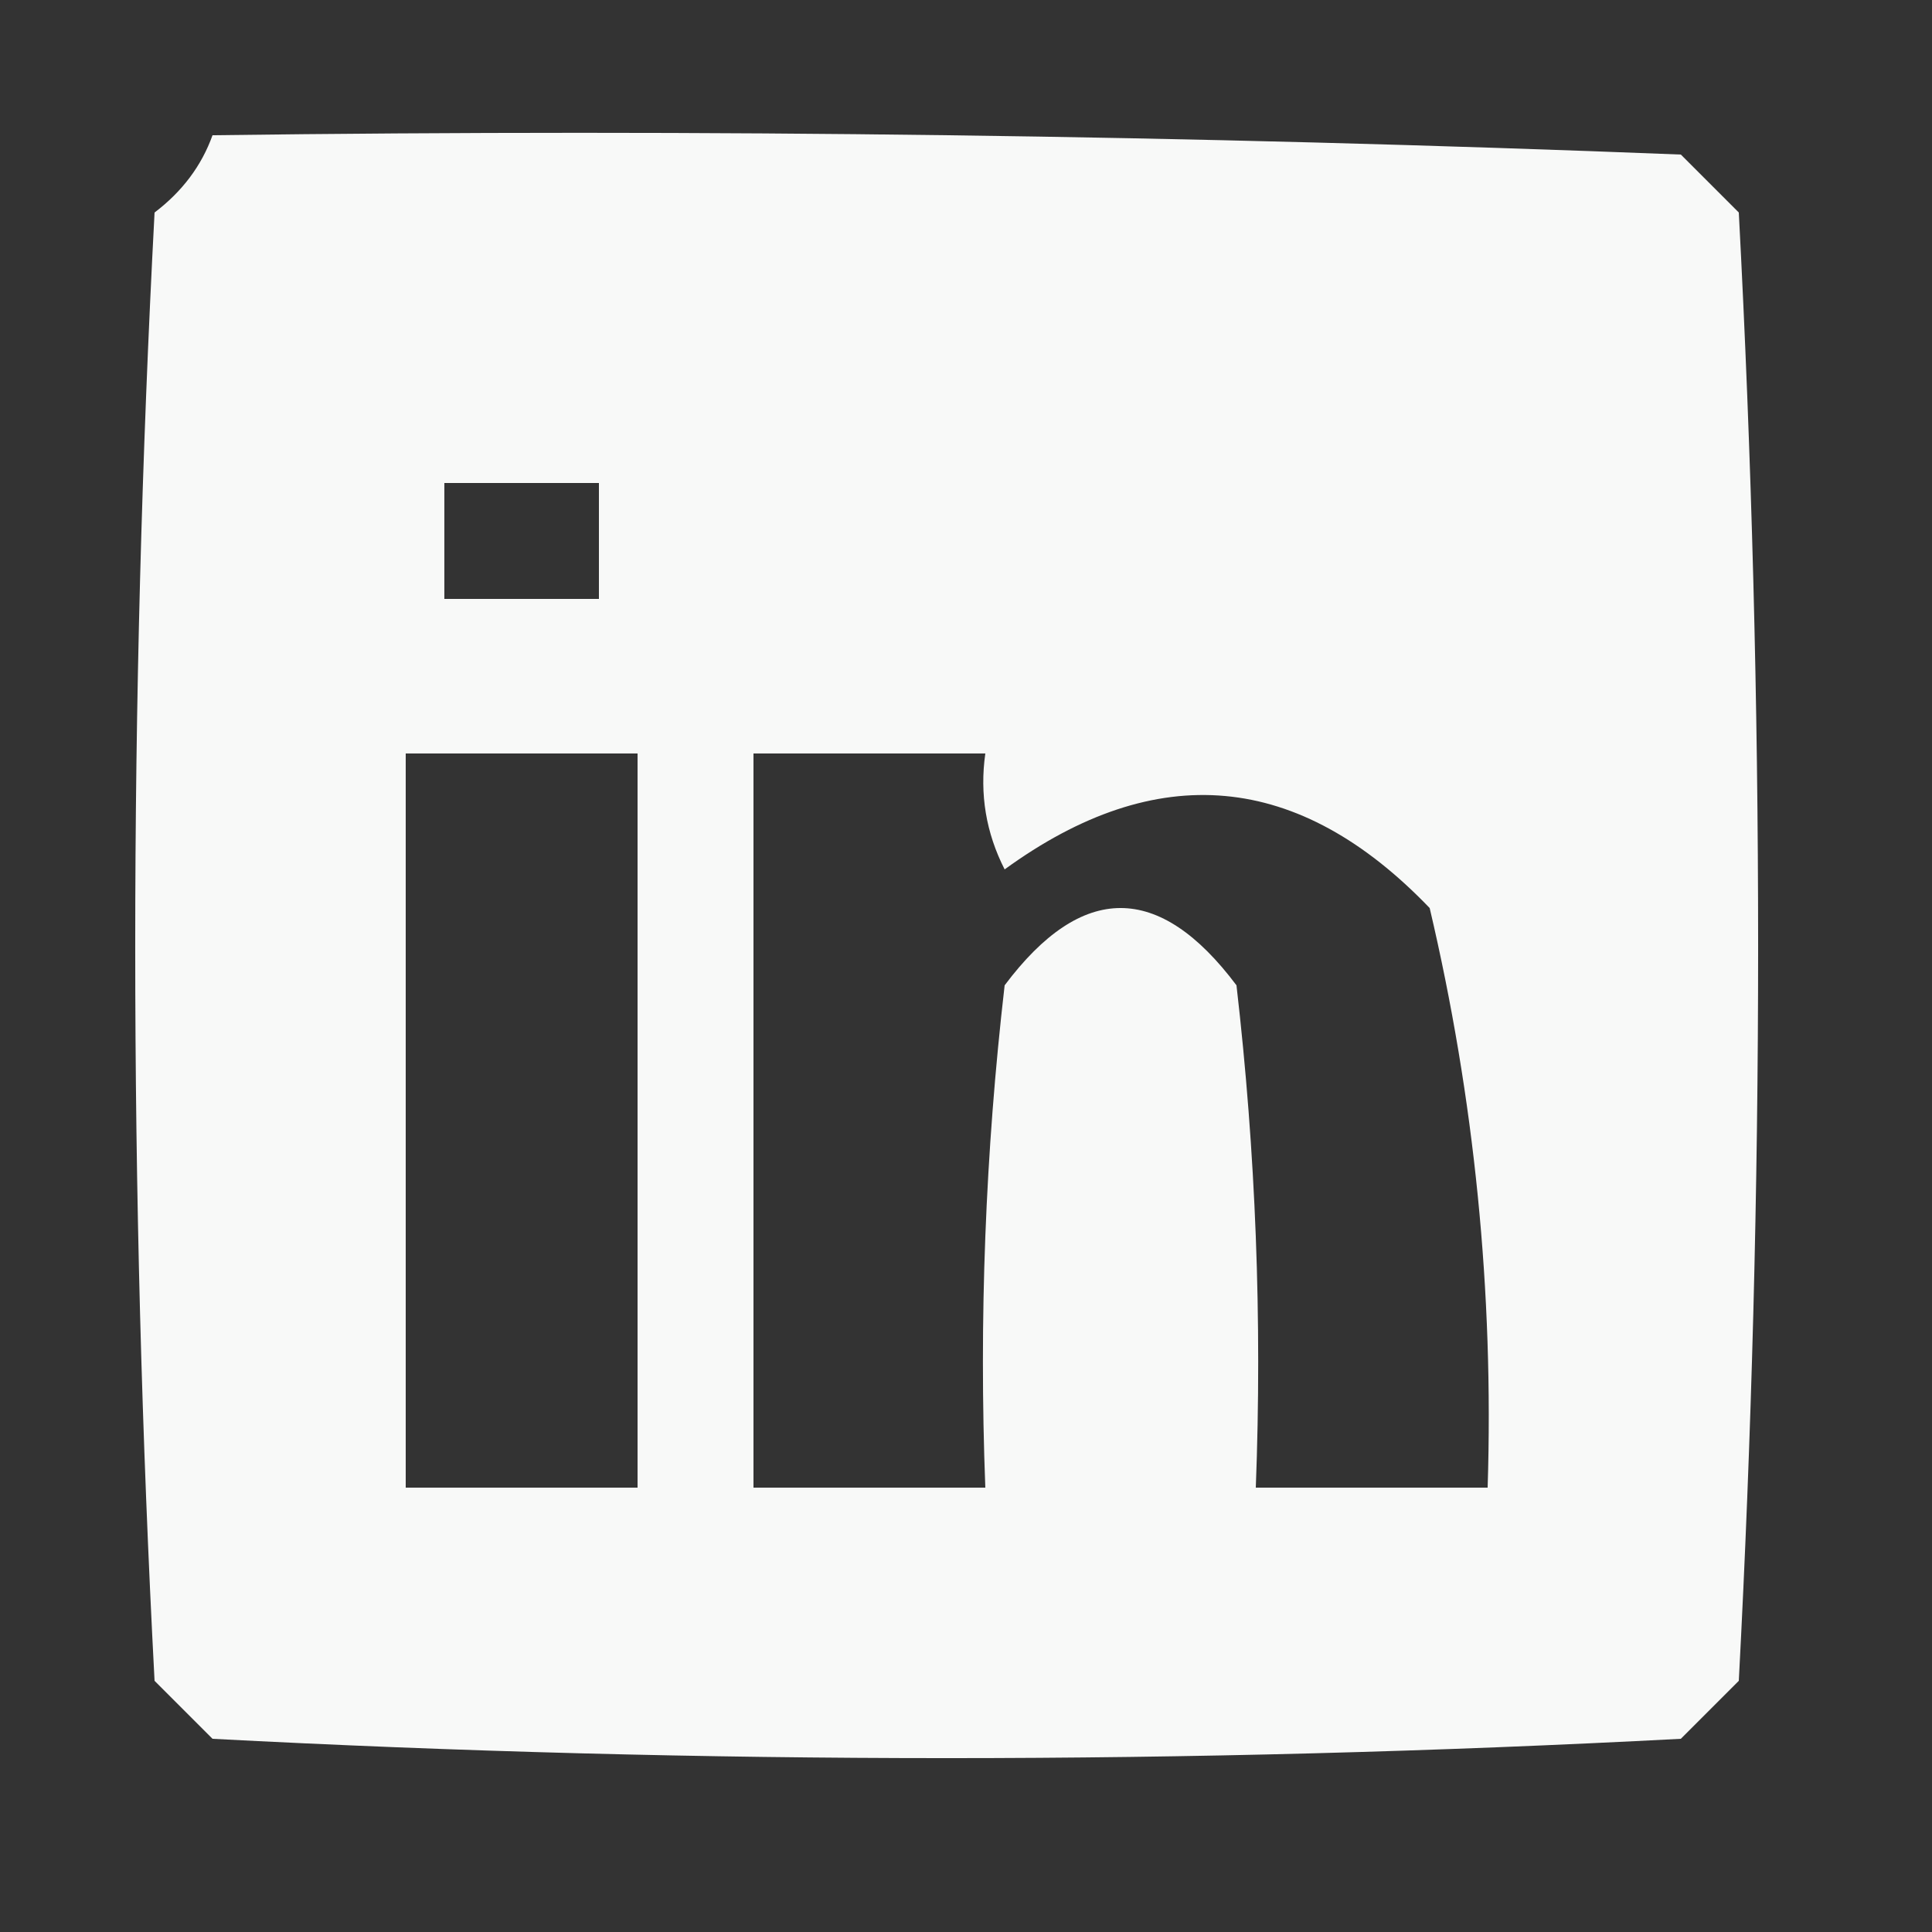 <?xml version="1.0" encoding="UTF-8"?>
<!DOCTYPE svg PUBLIC "-//W3C//DTD SVG 1.1//EN" "http://www.w3.org/Graphics/SVG/1.1/DTD/svg11.dtd">
<svg xmlns="http://www.w3.org/2000/svg" version="1.1" width="50px" height="50px" style="shape-rendering:geometricPrecision; text-rendering:geometricPrecision; image-rendering:optimizeQuality; fill-rule:evenodd; clip-rule:evenodd" xmlns:xlink="http://www.w3.org/1999/xlink">
<rect width="100%" height="100%" fill="#333333" stroke="none"/>
<g><path style="opacity:0.972" fill="#fefffe" d="M 5.5,3.5 C 18.171,3.333 30.838,3.5 43.5,4C 44,4.5 44.5,5 45,5.5C 45.667,18.167 45.667,30.833 45,43.5C 44.5,44 44,44.5 43.5,45C 30.833,45.667 18.167,45.667 5.5,45C 5,44.5 4.5,44 4,43.5C 3.333,30.833 3.333,18.167 4,5.5C 4.717,4.956 5.217,4.289 5.5,3.5 Z M 11.5,12.5 C 12.833,12.5 14.167,12.5 15.5,12.5C 15.5,13.5 15.5,14.5 15.5,15.5C 14.167,15.5 12.833,15.5 11.5,15.5C 11.5,14.5 11.5,13.5 11.5,12.5 Z M 10.5,19.5 C 12.5,19.5 14.5,19.5 16.5,19.5C 16.5,25.833 16.5,32.167 16.5,38.5C 14.5,38.5 12.5,38.5 10.5,38.5C 10.5,32.167 10.5,25.833 10.5,19.5 Z M 19.5,19.5 C 21.5,19.5 23.5,19.5 25.5,19.5C 25.351,20.552 25.517,21.552 26,22.5C 29.943,19.634 33.61,19.968 37,23.5C 38.16,28.434 38.66,33.434 38.5,38.5C 36.5,38.5 34.5,38.5 32.5,38.5C 32.666,34.154 32.499,29.821 32,25.5C 30,22.833 28,22.833 26,25.5C 25.501,29.821 25.334,34.154 25.5,38.5C 23.5,38.5 21.5,38.5 19.5,38.5C 19.5,32.167 19.5,25.833 19.5,19.5 Z"/></g>
</svg>
